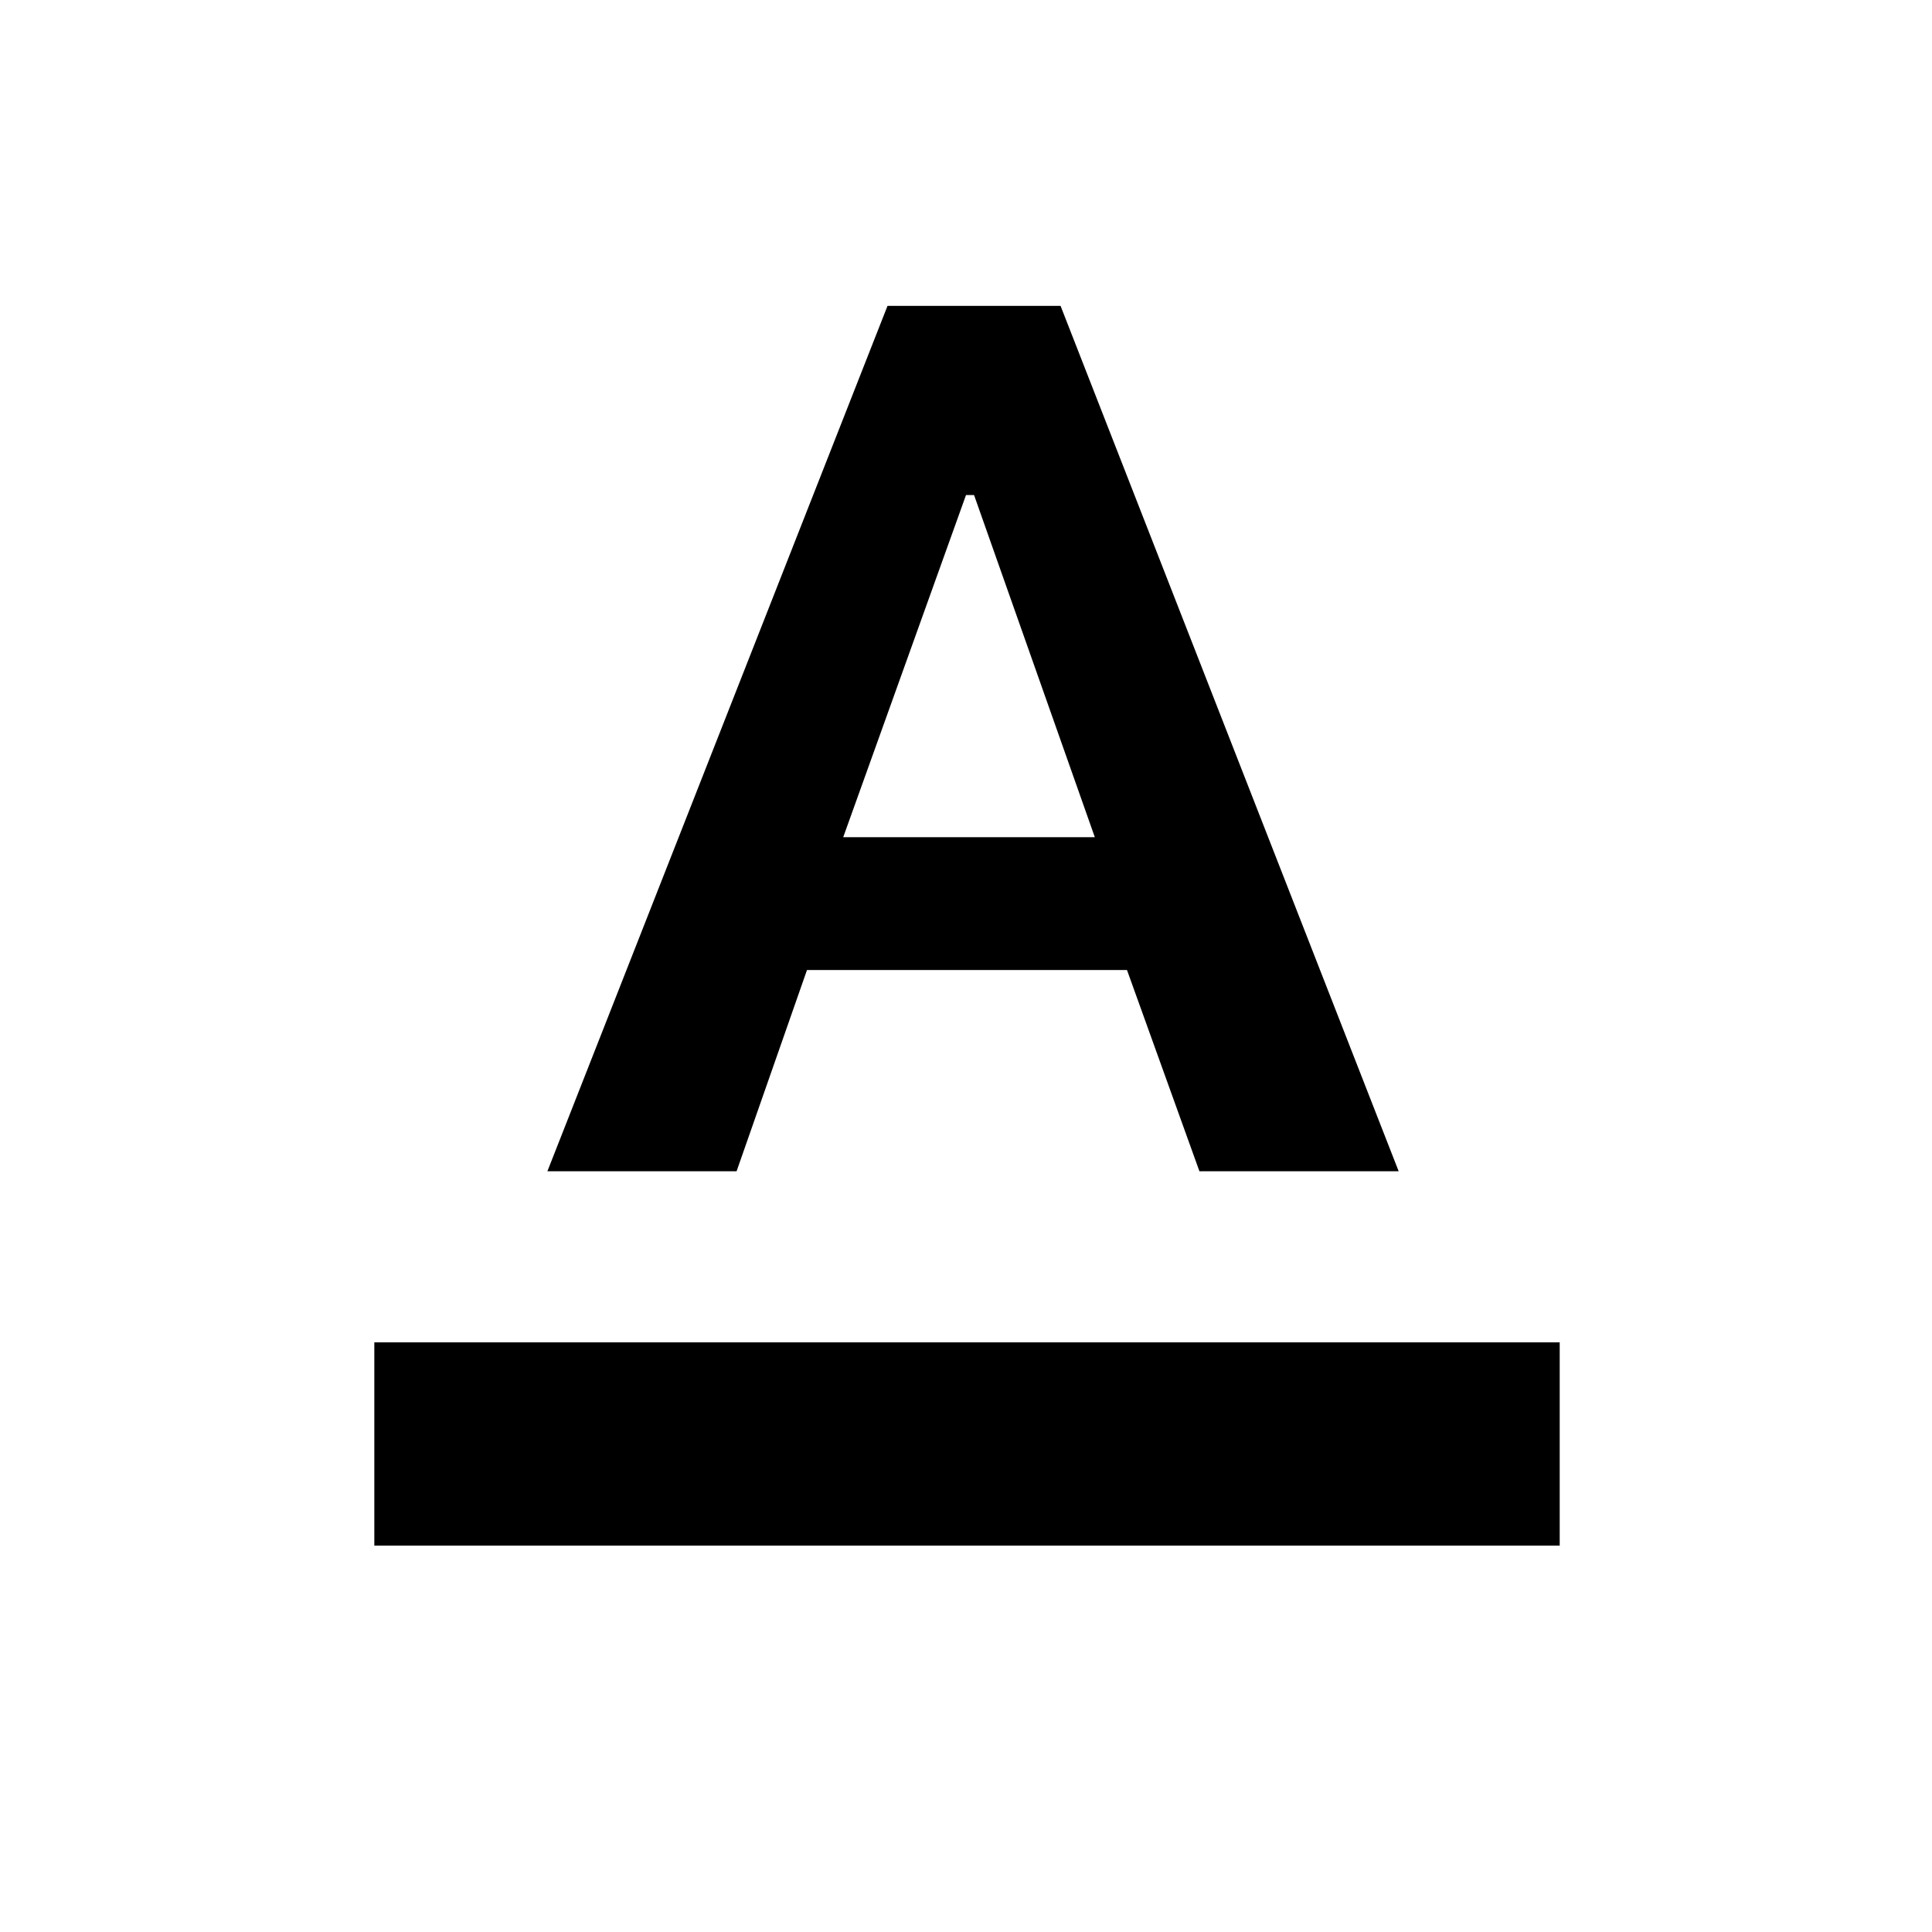 <svg xmlns="http://www.w3.org/2000/svg" height="40" width="40"><path d="M7.75 32V27.792H32.292V32ZM11.333 24.25 18.375 6.333H21.958L28.958 24.25H24.833L23.333 20.083H16.708L15.25 24.25ZM17.458 17.333H22.667L20.167 10.25H20Z"/></svg>